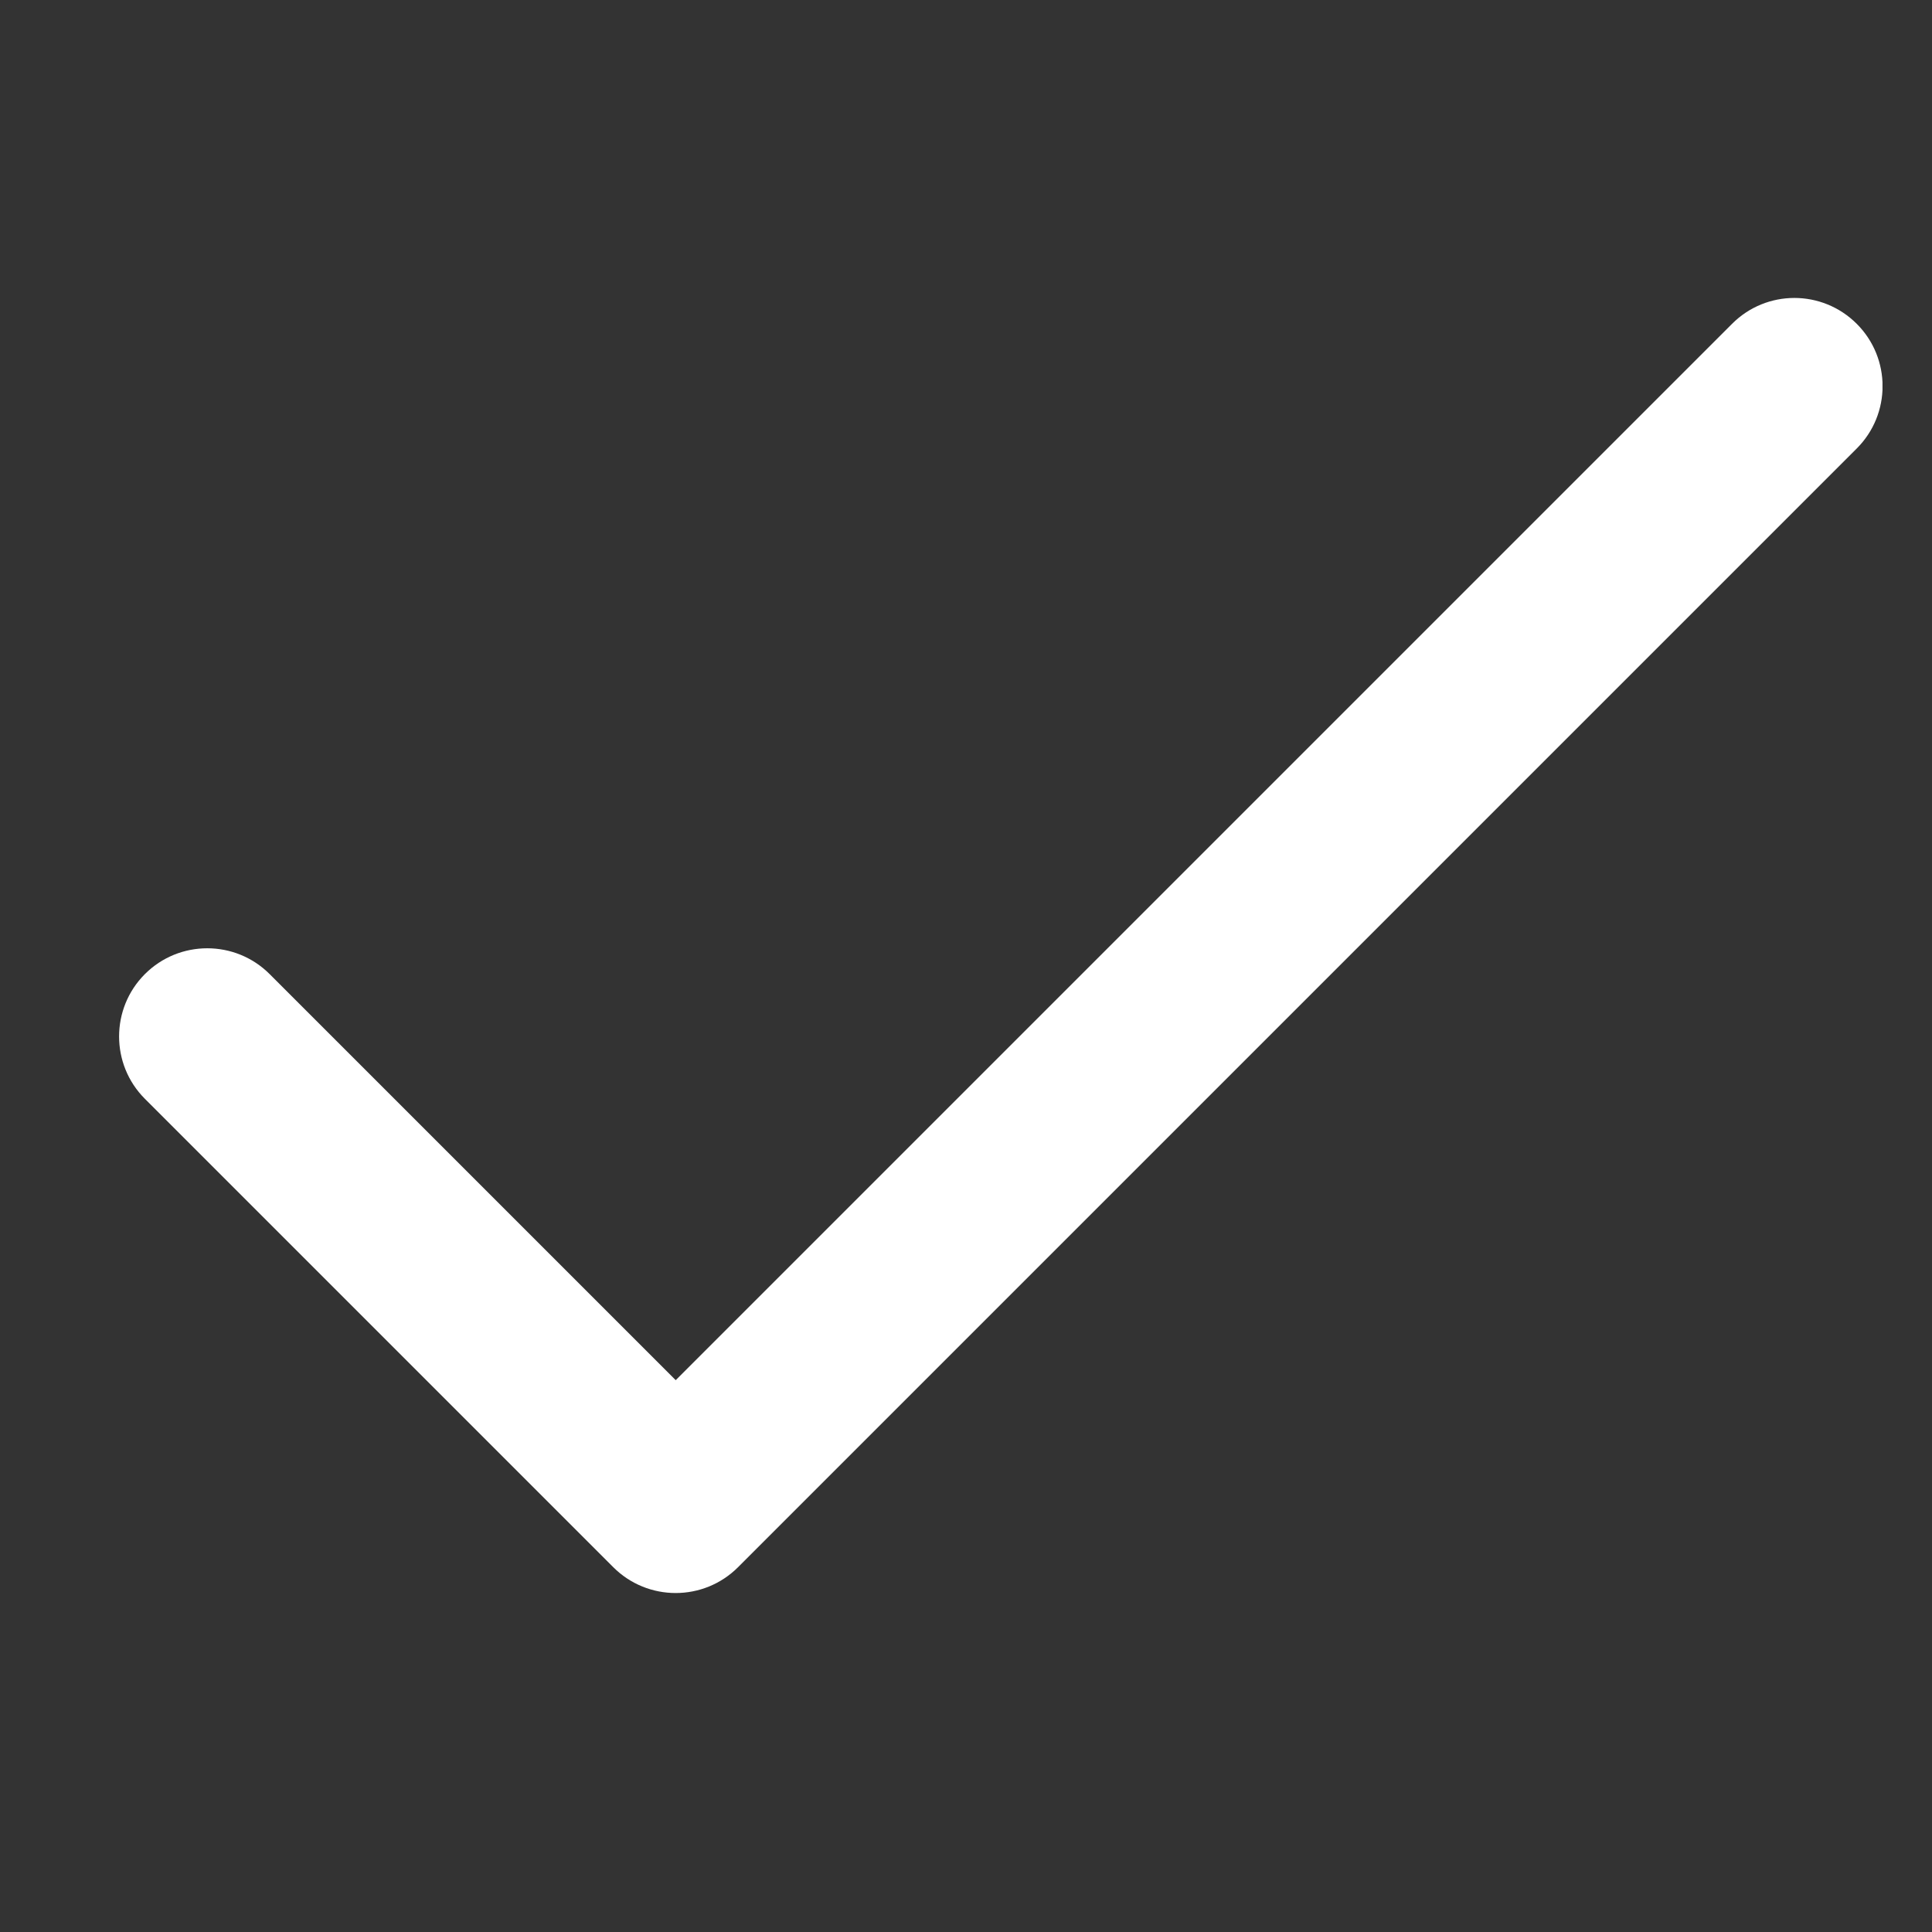 <svg width="16" height="16" viewBox="0 0 16 16" fill="none" xmlns="http://www.w3.org/2000/svg">
<rect x="0" y="0" width="16" height="16" fill="#333333" stroke="none"/>
<g id="fi_447147" clip-path="url(#clip0_496_47294)">
<g id="Group">
<g id="Group_2">
<path id="Vector" d="M15.377 2.682C15.091 2.396 14.629 2.396 14.344 2.682L5.596 11.43L2.233 8.067C1.948 7.782 1.485 7.782 1.2 8.067C0.915 8.352 0.915 8.815 1.2 9.1L5.079 12.979C5.364 13.264 5.827 13.264 6.112 12.979L15.377 3.714C15.662 3.429 15.662 2.967 15.377 2.682Z" fill="white"/>
</g>
</g>
</g>
<defs>
<clipPath id="clip0_496_47294">
<rect width="14.604" height="14.604" fill="white" transform="translate(0.986 0.528)"/>
</clipPath>
</defs>
</svg>
